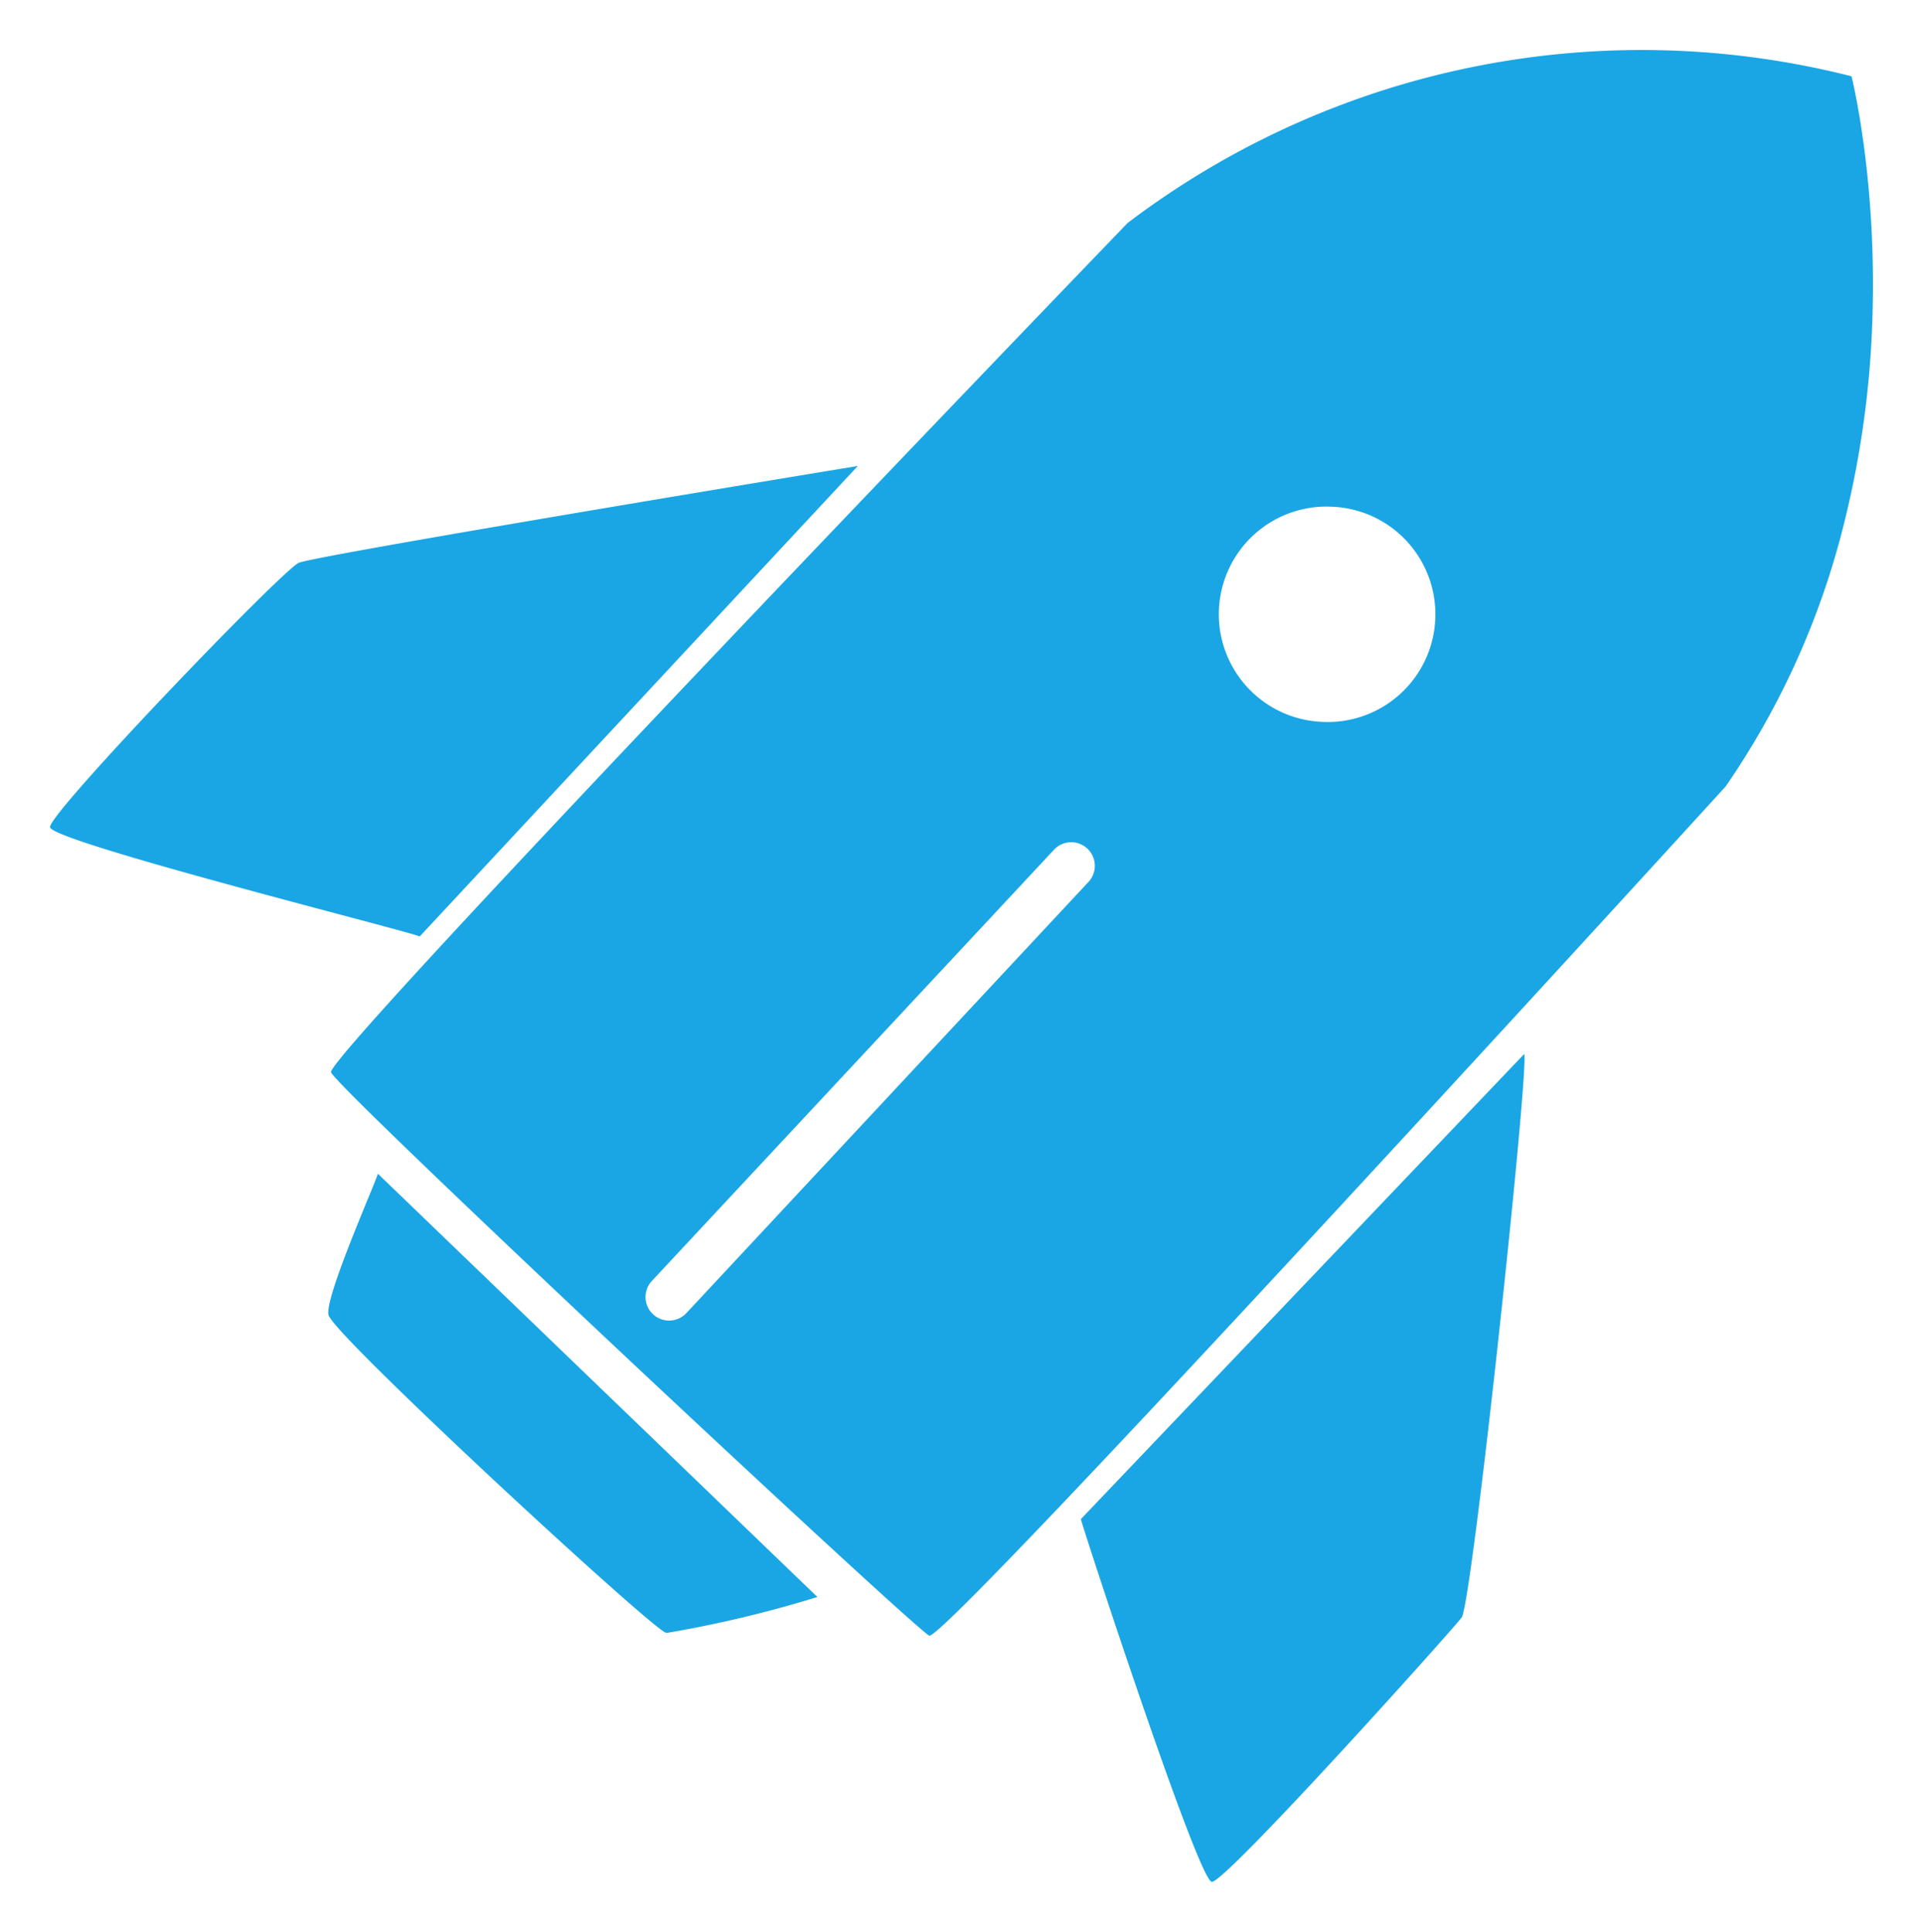 <svg xmlns="http://www.w3.org/2000/svg" xmlns:xlink="http://www.w3.org/1999/xlink" width="365.238" height="366.965" viewBox="0 0 365.238 366.965">
  <defs>
    <filter id="Pfad_1073" x="-0.004" y="-0.044" width="365.235" height="367.016" filterUnits="userSpaceOnUse">
      <feOffset dy="3" input="SourceAlpha"/>
      <feGaussianBlur stdDeviation="3" result="blur"/>
      <feFlood flood-opacity="0.161"/>
      <feComposite operator="in" in2="blur"/>
      <feComposite in="SourceGraphic"/>
    </filter>
    <filter id="Ausschluss_3" x="0" y="0" width="365.238" height="366.965" filterUnits="userSpaceOnUse">
      <feOffset dy="3" input="SourceAlpha"/>
      <feGaussianBlur stdDeviation="3" result="blur-2"/>
      <feFlood flood-opacity="0.161"/>
      <feComposite operator="in" in2="blur-2"/>
      <feComposite in="SourceGraphic"/>
    </filter>
  </defs>
  <g id="Gruppe_705" data-name="Gruppe 705" transform="translate(2.041 -5.479)">
    <path id="Pfad_1072" data-name="Pfad 1072" d="M64.321,33.379" transform="translate(197.871 74.452)" fill="#1aa6e4"/>
    <g transform="matrix(1, 0, 0, 1, -2.04, 5.48)" filter="url(#Ausschluss_3)">
      <path id="Ausschluss_3-2" data-name="Ausschluss 3" d="M220.688,347.963h-.023c-2.539-.23-23.828-65.1-24.867-68.9L280.008,190.7c.469,1.736-2.172,29.066-4.883,53.9-2.781,25.564-6.031,51.916-7.008,53.162C265.664,300.906,223.391,347.963,220.688,347.963Zm-53.648-46.752h-.016c-1.5-.7-30.43-27.42-57.531-52.855-26.758-25.143-55.547-52.578-56.109-54.17-1.094-3.07,149.758-159.74,151.281-161.32A161.509,161.509,0,0,1,342.172,4.992c.2.783,4.656,19.168,4.008,44.469a183.8,183.8,0,0,1-6.219,43.518,152.277,152.277,0,0,1-21.7,46.912C316.8,141.506,171.141,301.193,167.039,301.211Zm26.93-150.727a4.463,4.463,0,0,0-3.273,1.424l-76.367,81.9a4.472,4.472,0,0,0,3.266,7.539,4.524,4.524,0,0,0,3.289-1.432l76.367-81.9a4.479,4.479,0,0,0-3.281-7.529Zm48.617-63.756a20.454,20.454,0,0,0-.687,40.9c.25.018.508.018.758.018a20.455,20.455,0,0,0,.664-40.9c-.133,0-.25,0-.375-.008S242.7,86.729,242.586,86.729ZM117.25,300.656h0a1.218,1.218,0,0,1-.266-.02c-1.289-.268-18.031-15.311-32.8-29.094-7.258-6.781-30.969-29.07-31.3-31.326-.43-2.627,4.383-14.363,7.25-21.377l.063-.139.031-.09.125-.3c.172-.418.336-.82.492-1.2l.188-.449.156-.391c.492-1.209.875-2.168,1.1-2.807l83.469,80.391a222.779,222.779,0,0,1-28.508,6.809ZM70.234,168.377h-.008c-1.094-.414-6.734-1.918-15.2-4.166l-.867-.232C33.953,158.588.133,149.563.008,147.613c-.086-1.434,11.977-14.674,22.344-25.574,10.93-11.506,23.219-23.861,24.891-24.623,2.7-1.219,77.3-13.65,105.8-18.338l.4-.072L70.234,168.375Z" transform="translate(9.49 6.5)" fill="#1aa6e4" stroke="rgba(0,0,0,0)" stroke-miterlimit="10" stroke-width="1"/>
    </g>
    <path id="Pfad_1074" data-name="Pfad 1074" d="M14.756,52.949" transform="translate(25.416 142.543)" fill="#1aa6e4"/>
  </g>
</svg>
